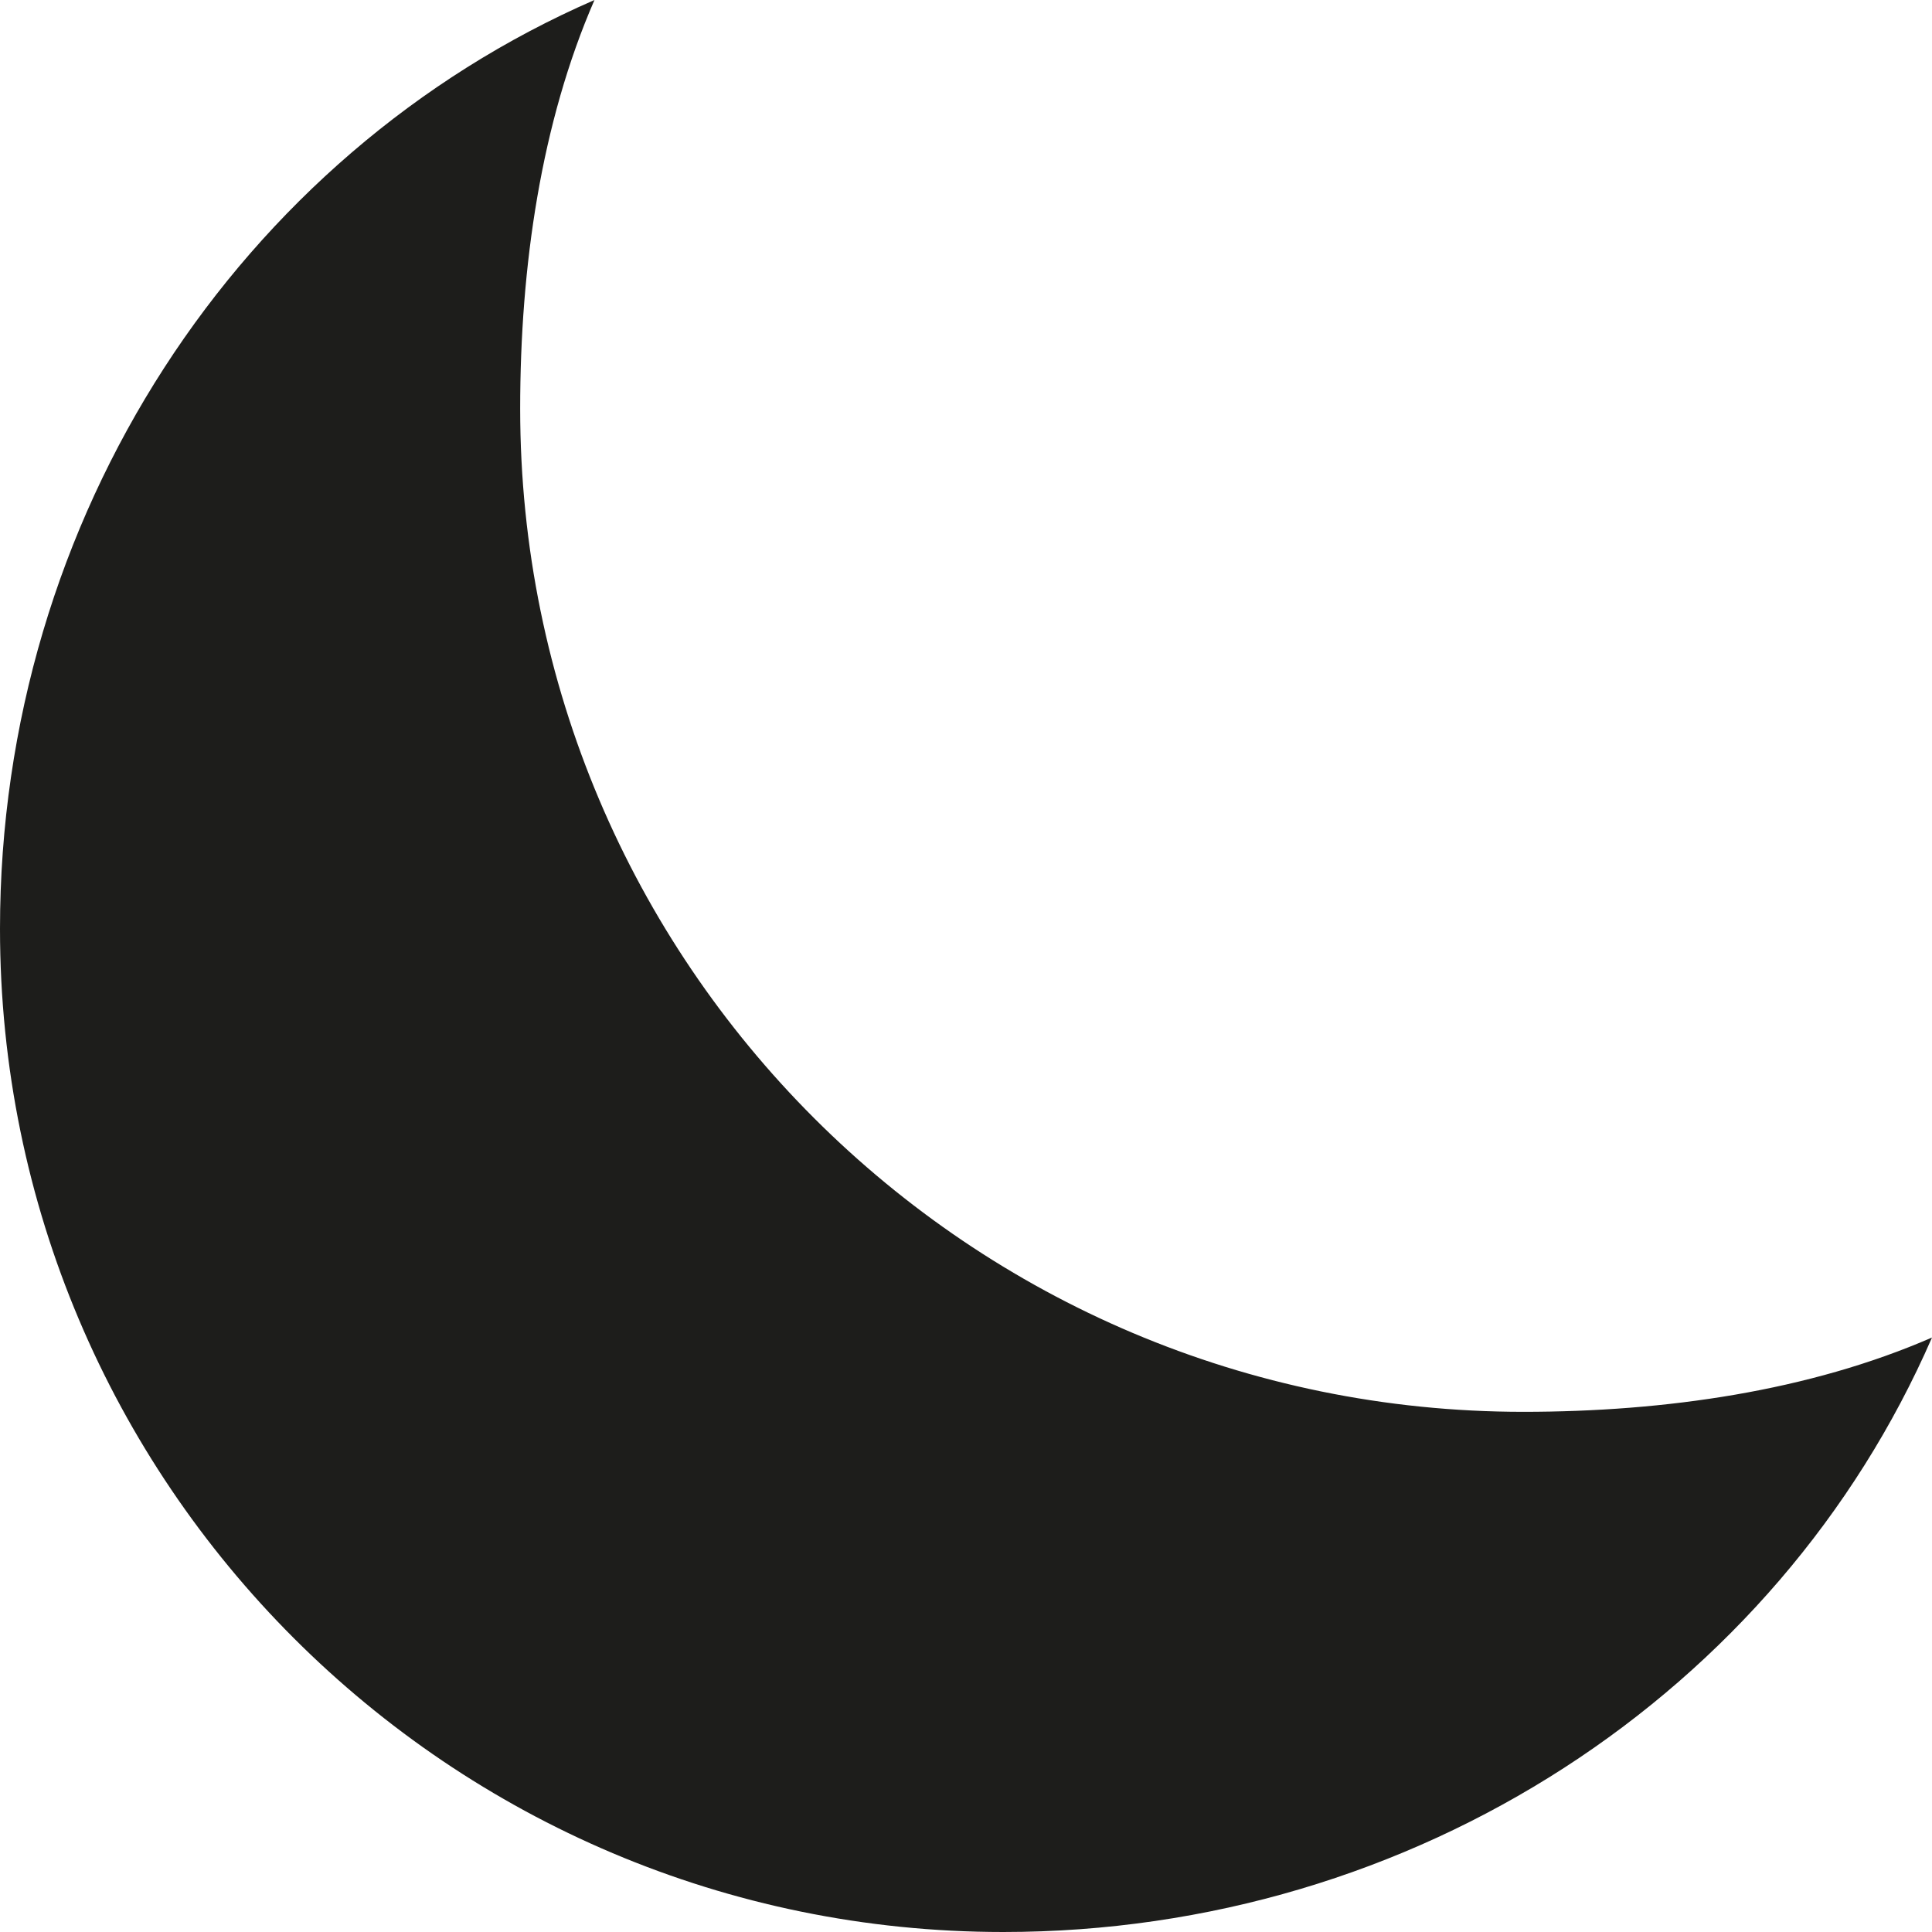 <svg 
    xmlns="http://www.w3.org/2000/svg" 
    viewBox="32 32 448 448"
    fill="#1D1D1B"
>
    <title/>
    <path 
        d="M152.62,126.77c0-33,4.85-66.35,17.23-94.77C87.54,67.83,32,151.89,32,247.38,32,375.85,136.15,480,264.62,480c95.49,0,179.55-55.54,215.38-137.85-28.42,12.38-61.8,17.23-94.77,17.23C256.76,359.38,152.62,255.24,152.62,126.77Z"
    />
</svg>